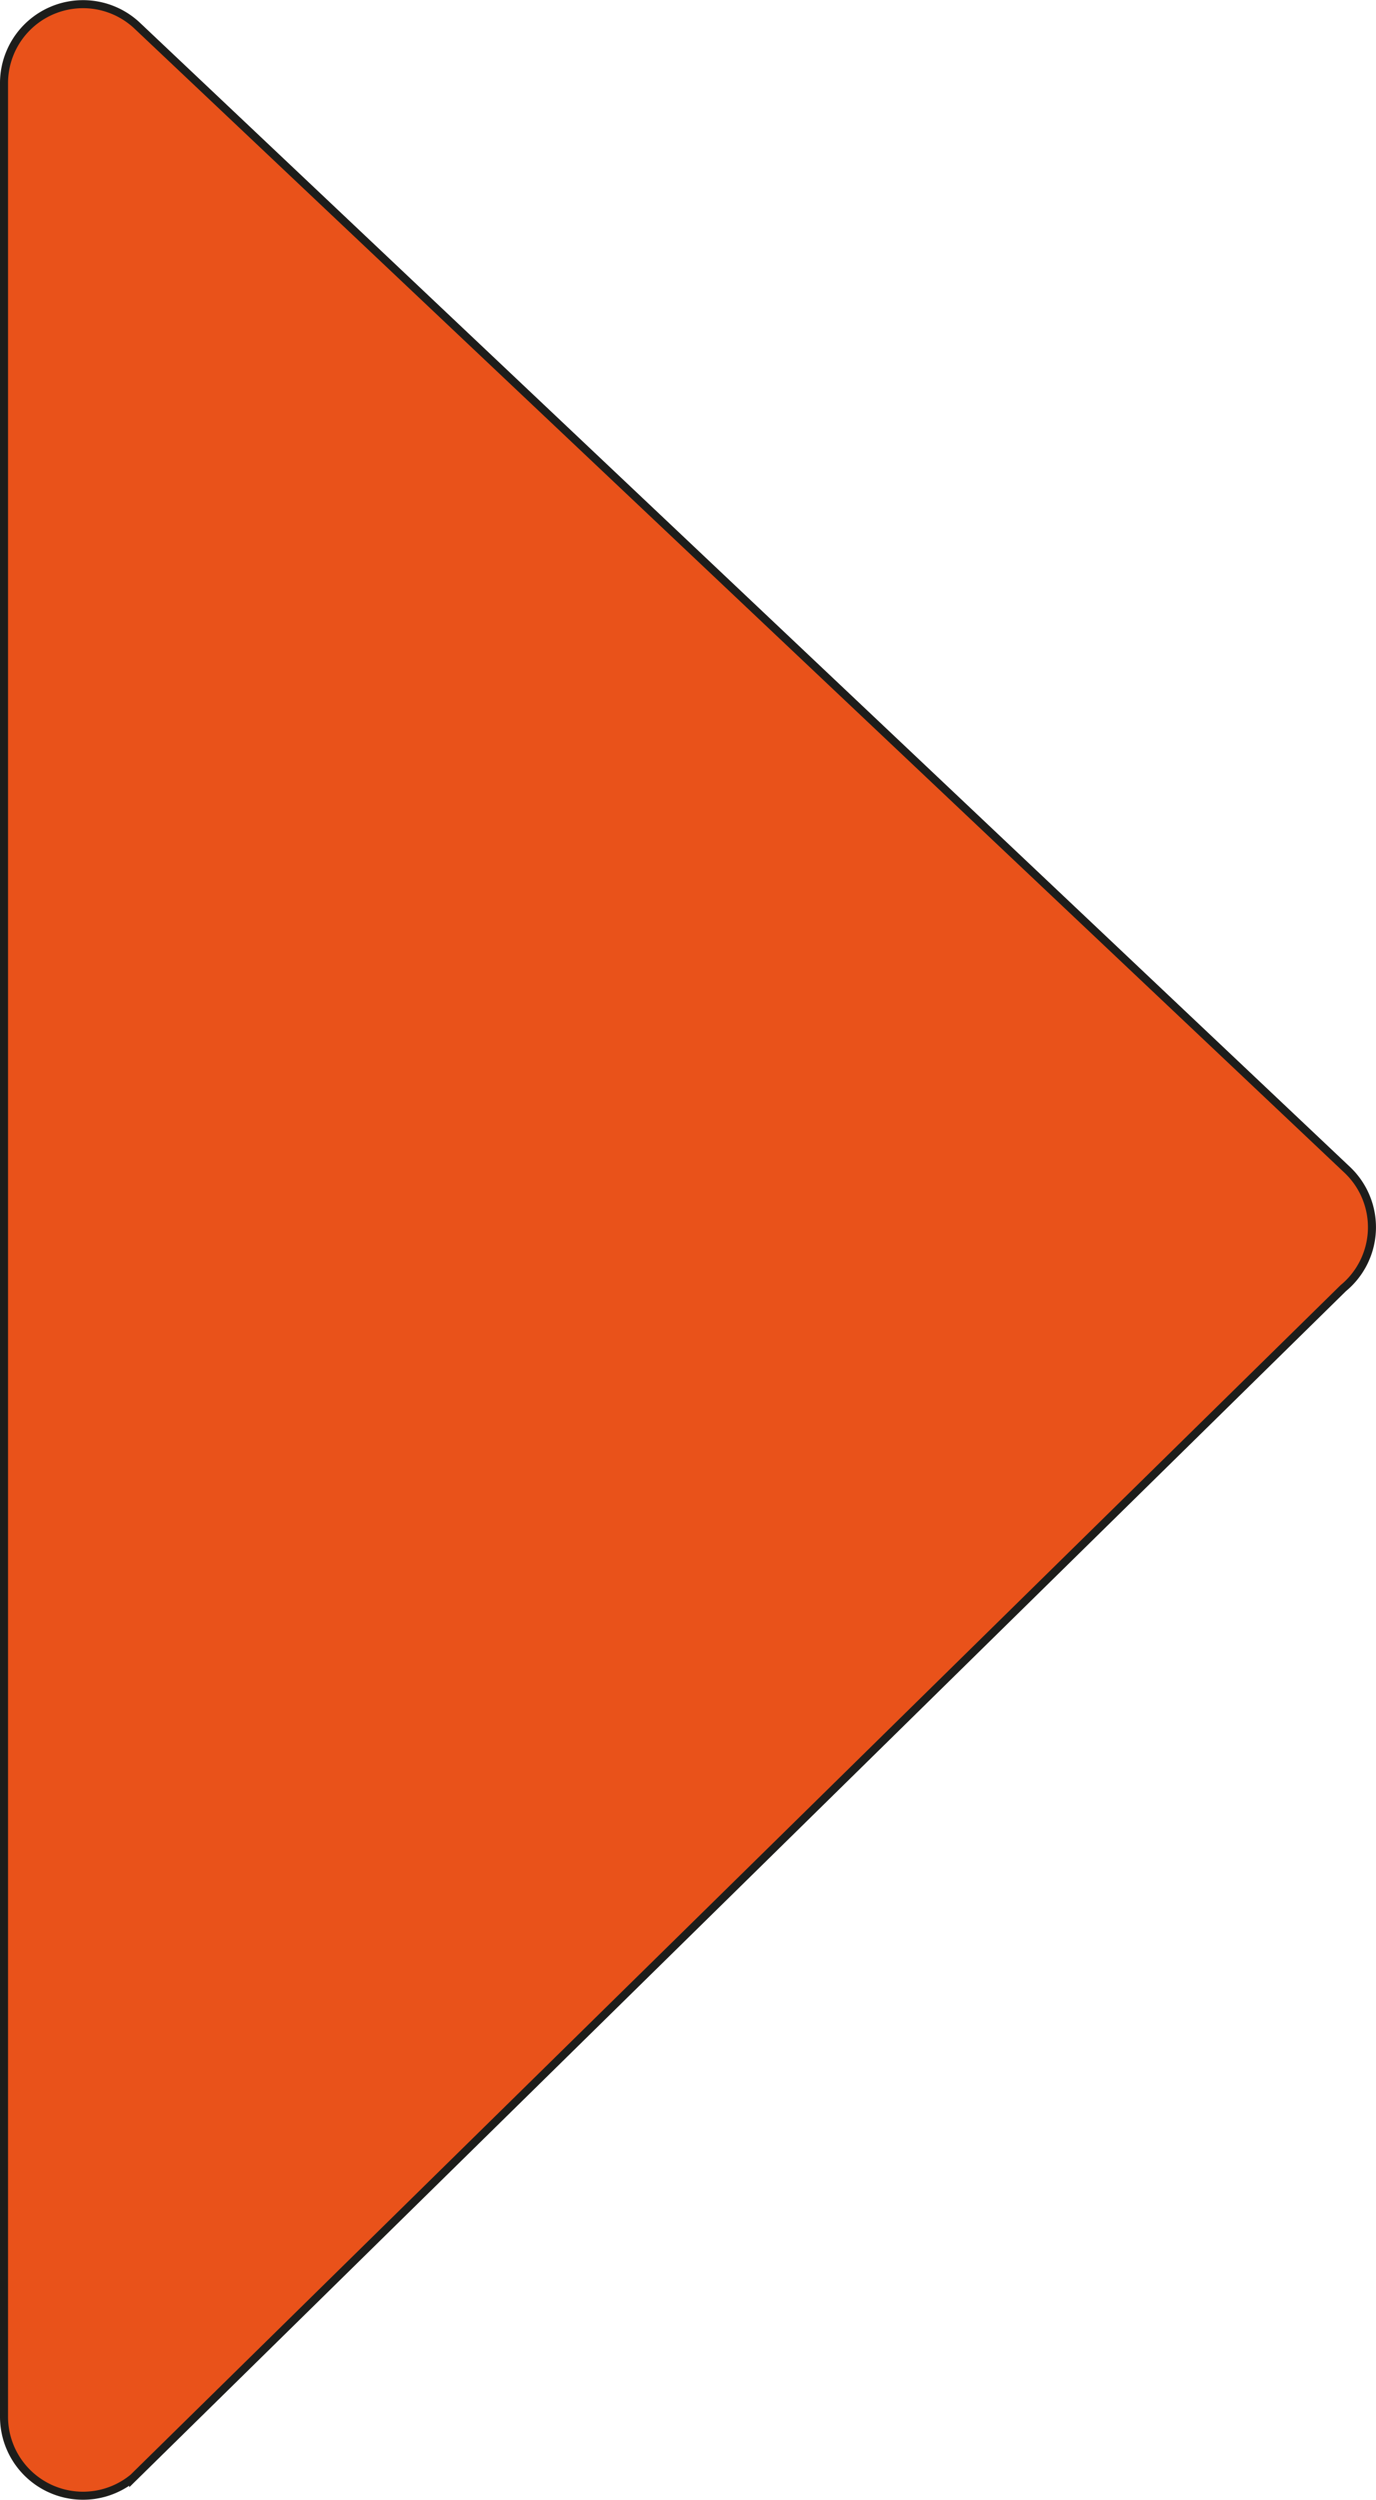 <svg id="Слой_1" data-name="Слой 1" xmlns="http://www.w3.org/2000/svg" viewBox="0 0 171.21 311.05"><defs><style>.cls-1{fill:#e9521a;stroke:#1d1d1b;stroke-miterlimit:10;}</style></defs><title>Монтажная область 5</title><path class="cls-1" d="M17.14,3.26,167.69,145.61a9.83,9.83,0,0,1-.56,14.67l-150.55,148A9.83,9.83,0,0,1,.5,300.71V10.35A9.83,9.83,0,0,1,17.14,3.26Z"/></svg>
